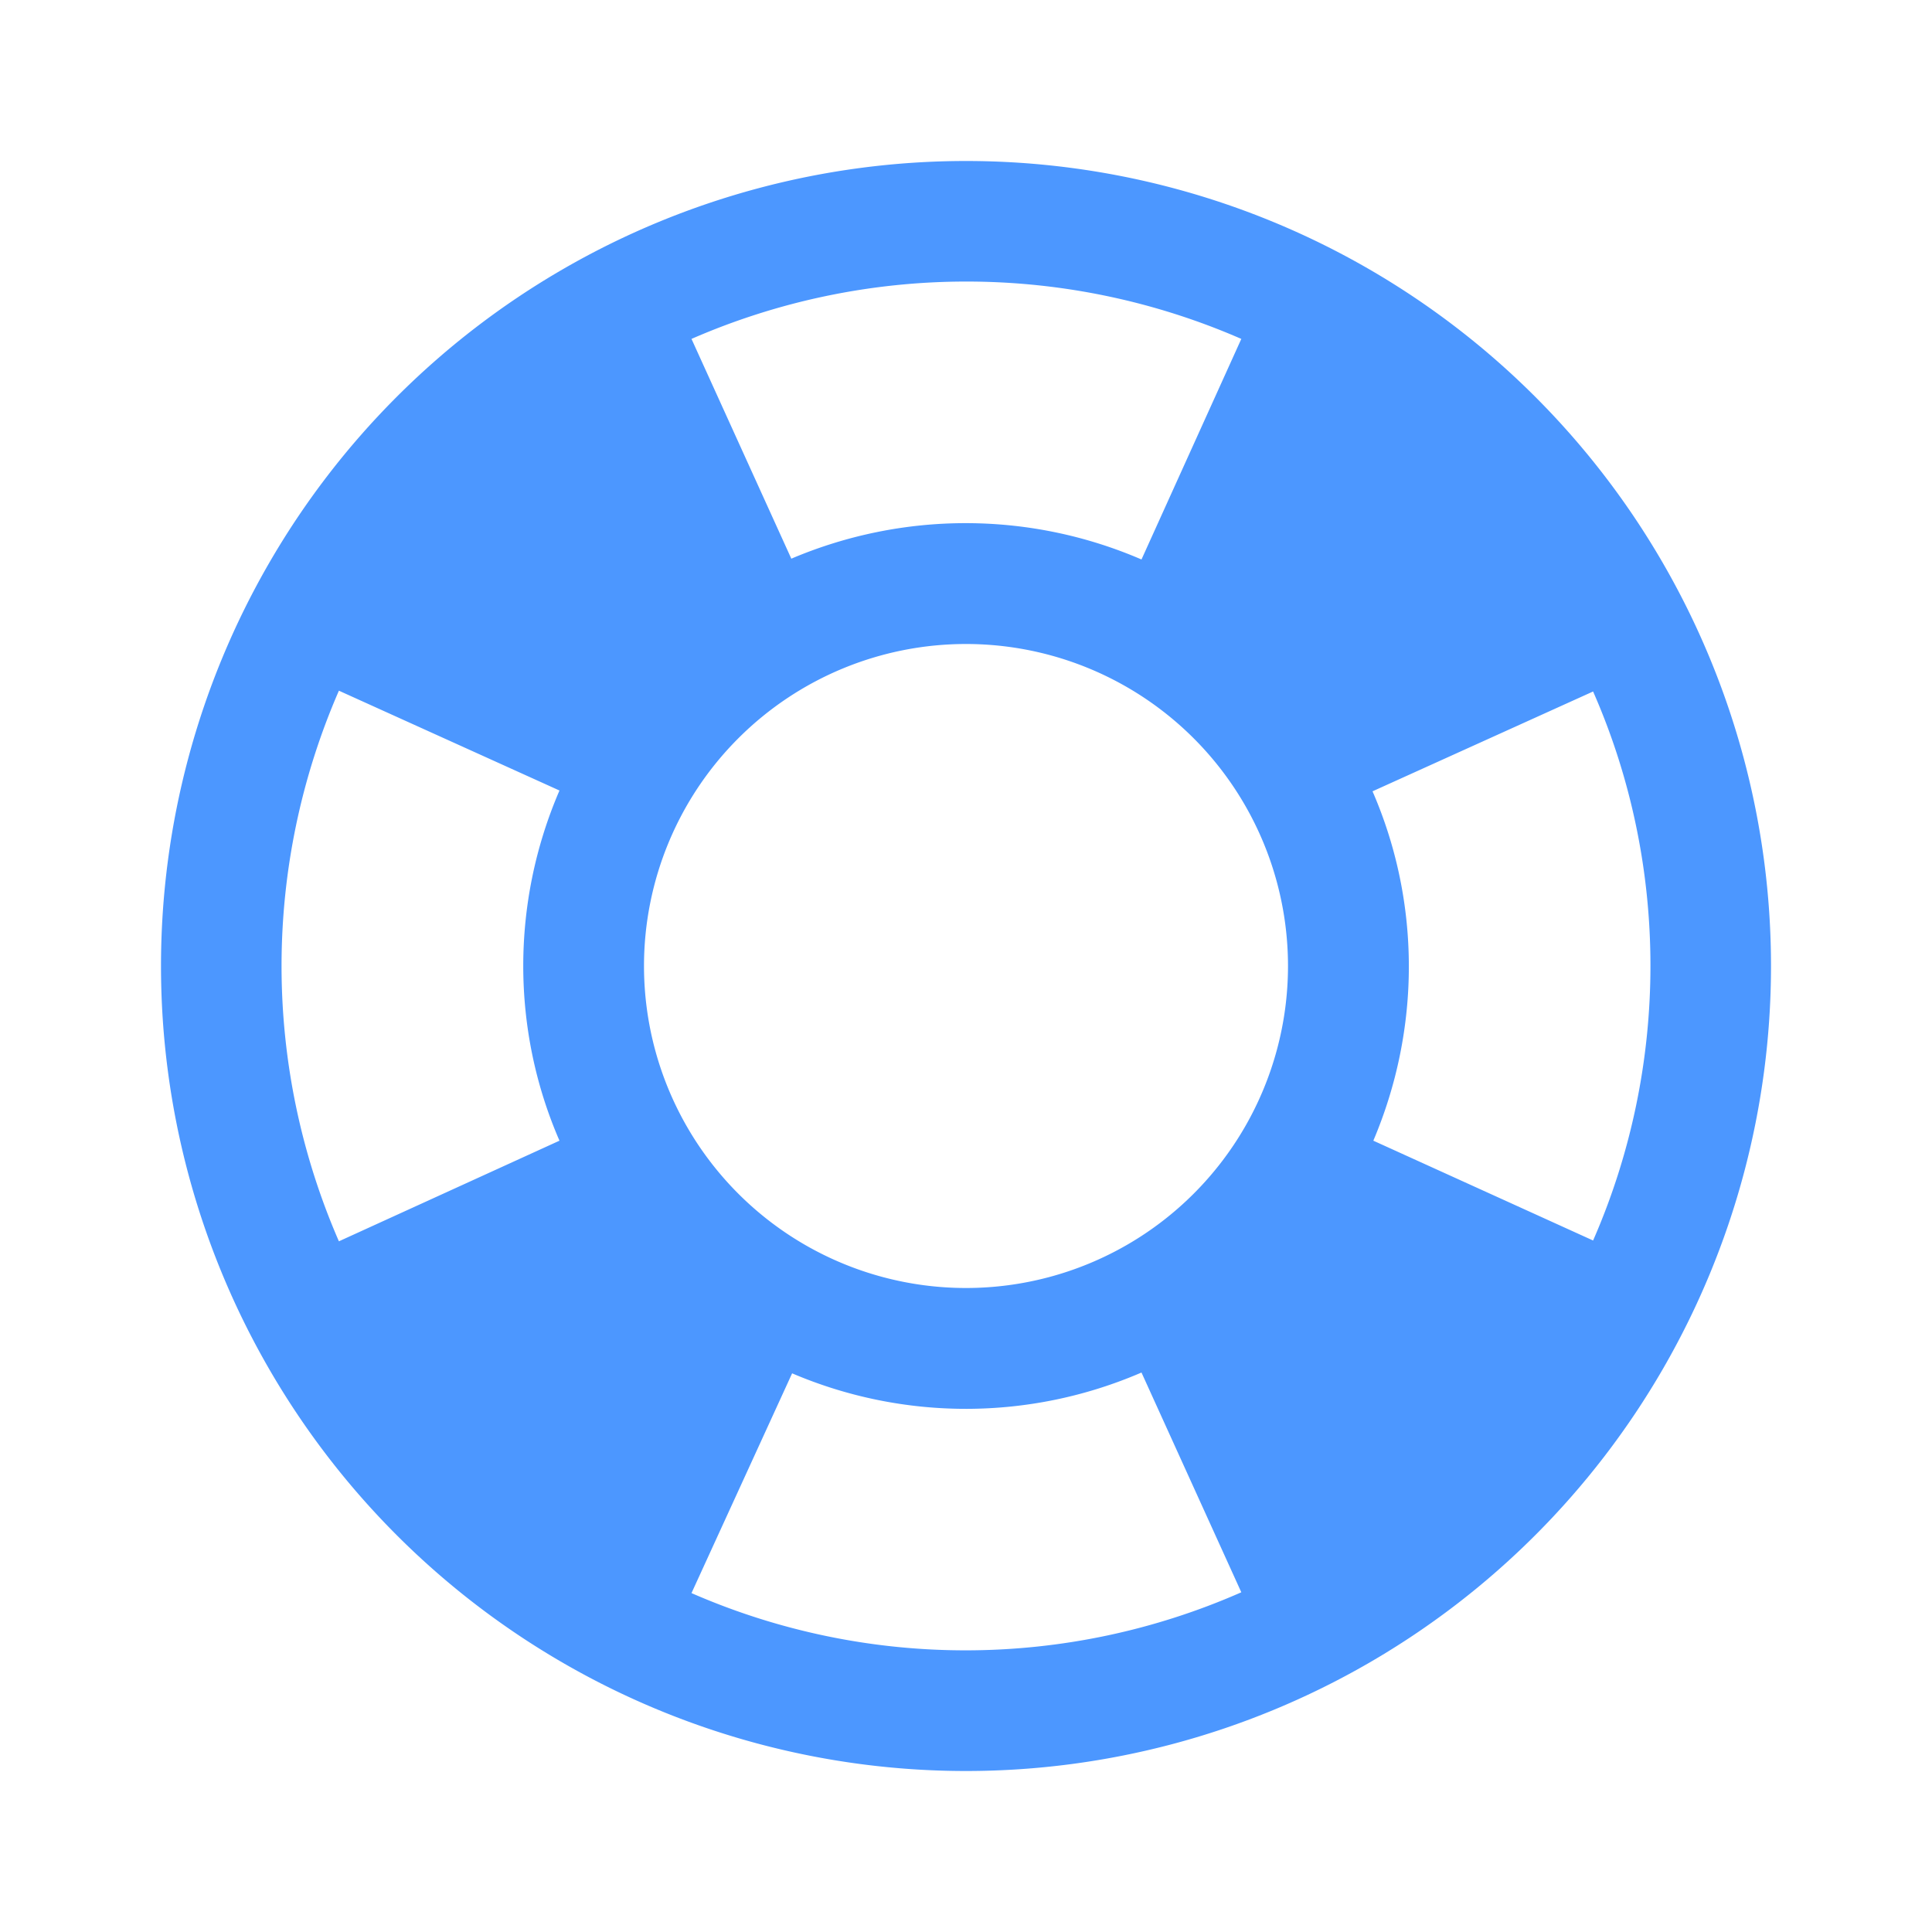 <svg width="20" height="20" viewBox="0 0 24 24" xmlns="http://www.w3.org/2000/svg"><path fill="#4C97FF" d="M19.79 15.41c.95-2.17.95-4.66 0-6.82l-2.74 1.24c.6 1.38.6 2.95.01 4.34l2.73 1.24m-4.37-11.2a8.54 8.54 0 0 0-6.83 0l1.24 2.73c1.39-.59 2.96-.59 4.35.01l1.24-2.74M4.21 8.58a8.564 8.564 0 0 0 0 6.84l2.74-1.25c-.6-1.38-.6-2.96 0-4.35L4.21 8.58m4.38 11.21a8.5 8.5 0 0 0 6.83-.01l-1.24-2.73a5.5 5.5 0 0 1-4.34.01l-1.25 2.73M12 2a10 10 0 0 1 10 10 10 10 0 0 1-10 10A10 10 0 0 1 2 12 10 10 0 0 1 12 2m0 6a4 4 0 0 0-4 4 4 4 0 0 0 4 4 4 4 0 0 0 4-4 4 4 0 0 0-4-4Z"/></svg>